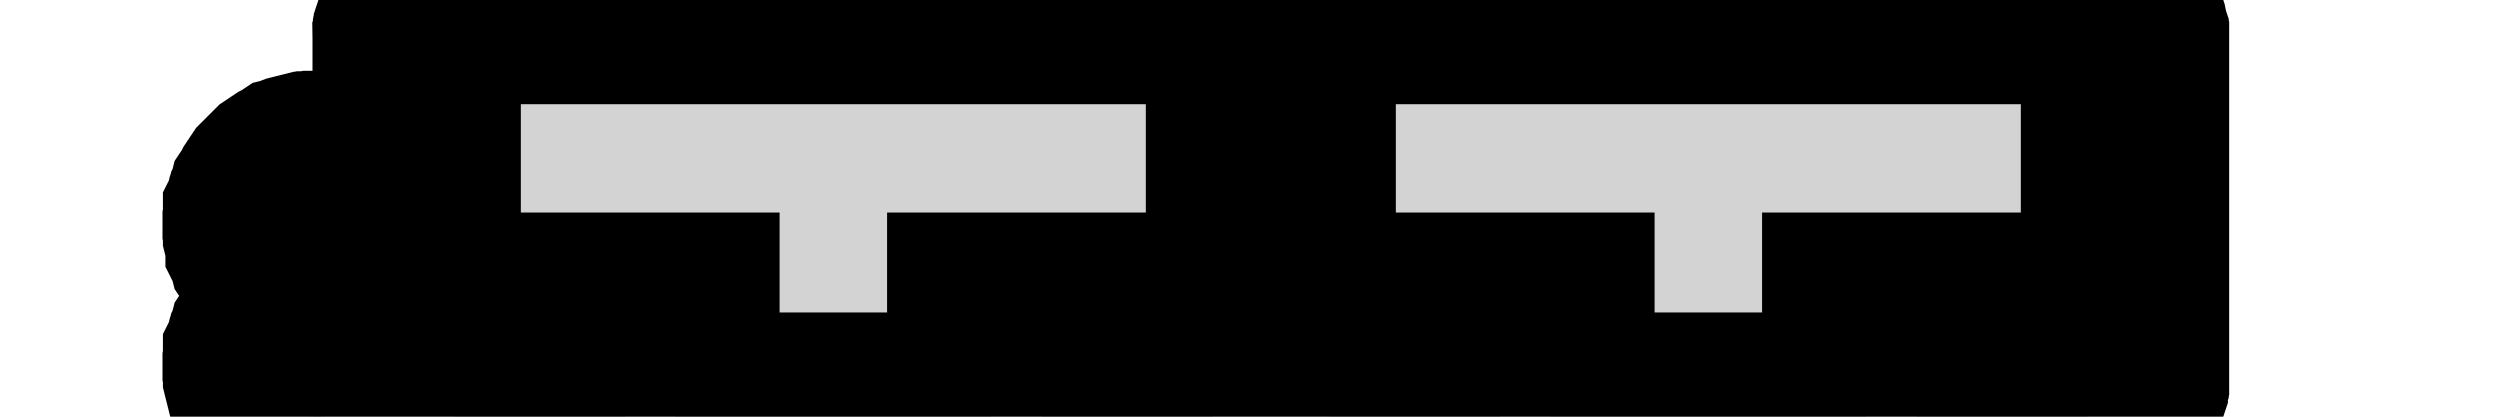 <?xml version="1.0" standalone="no"?>
<!DOCTYPE svg PUBLIC "-//W3C//DTD SVG 1.1//EN" "http://www.w3.org/Graphics/SVG/1.1/DTD/svg11.dtd">
<svg width="6mm" height="1mm" viewBox="-1 -1 6 1" xmlns="http://www.w3.org/2000/svg" version="1.1">
<title>OpenSCAD Model</title>
<path d="
M 0.5,-0.24 L 0.621,-0.24 L 0.621,-0 L 1.379,-1.52588e-05 L 1.379,-0.24 L 1.5,-0.24
 L 1.5,-1.52588e-05 L 1.902,-1.52588e-05 L 1.905,-0 L 1.909,-0 L 1.912,-0.001 L 1.917,-0.002
 L 1.921,-0.002 L 1.926,-0.003 L 1.929,-0.004 L 1.933,-0.005 L 1.936,-0.007 L 1.939,-0.008
 L 1.941,-0.009 L 1.944,-0.01 L 1.947,-0.012 L 1.95,-0.013 L 1.953,-0.015 L 1.956,-0.017
 L 1.959,-0.019 L 1.962,-0.021 L 1.964,-0.023 L 1.967,-0.026 L 1.969,-0.028 L 1.972,-0.031
 L 1.974,-0.033 L 1.977,-0.036 L 1.979,-0.038 L 1.981,-0.041 L 1.983,-0.044 L 1.985,-0.047
 L 1.987,-0.05 L 1.988,-0.053 L 1.99,-0.056 L 1.991,-0.059 L 1.993,-0.063 L 1.994,-0.066
 L 1.995,-0.069 L 1.996,-0.071 L 1.997,-0.074 L 1.997,-0.077 L 1.998,-0.081 L 1.998,-0.083
 L 1.999,-0.086 L 1.999,-0.09 L 2,-0.093 L 2,-0.097 L 2,-0.1 L 2,-0.902
 L 2,-0.903 L 2,-0.907 L 1.999,-0.91 L 1.999,-0.914 L 1.998,-0.917 L 1.998,-0.921
 L 1.997,-0.926 L 1.996,-0.929 L 1.995,-0.933 L 1.993,-0.936 L 1.992,-0.939 L 1.991,-0.941
 L 1.99,-0.944 L 1.988,-0.947 L 1.987,-0.95 L 1.985,-0.953 L 1.983,-0.956 L 1.981,-0.959
 L 1.979,-0.962 L 1.977,-0.964 L 1.974,-0.967 L 1.972,-0.969 L 1.969,-0.972 L 1.967,-0.974
 L 1.964,-0.977 L 1.962,-0.979 L 1.959,-0.981 L 1.956,-0.983 L 1.953,-0.985 L 1.95,-0.987
 L 1.947,-0.988 L 1.944,-0.99 L 1.941,-0.991 L 1.937,-0.993 L 1.934,-0.994 L 1.931,-0.995
 L 1.929,-0.996 L 1.926,-0.997 L 1.922,-0.997 L 1.919,-0.998 L 1.917,-0.998 L 1.914,-0.999
 L 1.91,-0.999 L 1.907,-1 L 1.903,-1 L 1.9,-1 L 0.098,-1 L 0.095,-1
 L 0.091,-1 L 0.088,-0.999 L 0.083,-0.998 L 0.079,-0.998 L 0.074,-0.997 L 0.071,-0.996
 L 0.067,-0.995 L 0.064,-0.993 L 0.061,-0.992 L 0.059,-0.991 L 0.056,-0.99 L 0.053,-0.988
 L 0.05,-0.987 L 0.047,-0.985 L 0.044,-0.983 L 0.041,-0.981 L 0.038,-0.979 L 0.036,-0.977
 L 0.033,-0.974 L 0.031,-0.972 L 0.028,-0.969 L 0.026,-0.967 L 0.023,-0.964 L 0.021,-0.962
 L 0.019,-0.959 L 0.017,-0.956 L 0.015,-0.953 L 0.013,-0.95 L 0.012,-0.947 L 0.01,-0.944
 L 0.009,-0.941 L 0.007,-0.937 L 0.006,-0.934 L 0.005,-0.931 L 0.004,-0.929 L 0.003,-0.926
 L 0.003,-0.922 L 0.002,-0.919 L 0.002,-0.917 L 0.001,-0.914 L 0.001,-0.91 L 0,-0.907
 L 6.10352e-05,-0.903 L 0,-0.9 L 1.52588e-05,-0.098 L 0,-0.095 L 0,-0.091 L 0.001,-0.088
 L 0.002,-0.083 L 0.002,-0.079 L 0.003,-0.074 L 0.004,-0.071 L 0.005,-0.067 L 0.007,-0.064
 L 0.008,-0.061 L 0.009,-0.059 L 0.01,-0.056 L 0.012,-0.053 L 0.013,-0.05 L 0.015,-0.047
 L 0.017,-0.044 L 0.019,-0.041 L 0.021,-0.038 L 0.023,-0.036 L 0.026,-0.033 L 0.028,-0.031
 L 0.031,-0.028 L 0.033,-0.026 L 0.036,-0.023 L 0.038,-0.021 L 0.041,-0.019 L 0.044,-0.017
 L 0.047,-0.015 L 0.05,-0.013 L 0.053,-0.012 L 0.056,-0.01 L 0.059,-0.009 L 0.063,-0.007
 L 0.066,-0.006 L 0.069,-0.005 L 0.071,-0.004 L 0.074,-0.003 L 0.077,-0.003 L 0.081,-0.002
 L 0.083,-0.002 L 0.086,-0.001 L 0.09,-0.001 L 0.093,-0 L 0.097,-6.10352e-05 L 0.1,-0
 L 0.5,-0 z
M 2.6,-0.24 L 2.721,-0.24 L 2.721,-0 L 3.479,-1.52588e-05 L 3.479,-0.24 L 3.6,-0.24
 L 3.6,-1.52588e-05 L 4.002,-1.52588e-05 L 4.005,-0 L 4.009,-0 L 4.012,-0.001 L 4.017,-0.002
 L 4.021,-0.002 L 4.026,-0.003 L 4.029,-0.004 L 4.033,-0.005 L 4.036,-0.007 L 4.039,-0.008
 L 4.041,-0.009 L 4.044,-0.01 L 4.047,-0.012 L 4.05,-0.013 L 4.053,-0.015 L 4.056,-0.017
 L 4.059,-0.019 L 4.062,-0.021 L 4.064,-0.023 L 4.067,-0.026 L 4.069,-0.028 L 4.072,-0.031
 L 4.074,-0.033 L 4.077,-0.036 L 4.079,-0.038 L 4.081,-0.041 L 4.083,-0.044 L 4.085,-0.047
 L 4.087,-0.05 L 4.088,-0.053 L 4.09,-0.056 L 4.091,-0.059 L 4.093,-0.063 L 4.094,-0.066
 L 4.095,-0.069 L 4.096,-0.071 L 4.097,-0.074 L 4.097,-0.077 L 4.098,-0.081 L 4.098,-0.083
 L 4.099,-0.086 L 4.099,-0.09 L 4.1,-0.093 L 4.1,-0.097 L 4.1,-0.1 L 4.1,-0.902
 L 4.1,-0.903 L 4.1,-0.907 L 4.099,-0.91 L 4.099,-0.914 L 4.098,-0.917 L 4.098,-0.921
 L 4.097,-0.926 L 4.096,-0.929 L 4.095,-0.933 L 4.093,-0.936 L 4.092,-0.939 L 4.091,-0.941
 L 4.09,-0.944 L 4.088,-0.947 L 4.087,-0.95 L 4.085,-0.953 L 4.083,-0.956 L 4.081,-0.959
 L 4.079,-0.962 L 4.077,-0.964 L 4.074,-0.967 L 4.072,-0.969 L 4.069,-0.972 L 4.067,-0.974
 L 4.064,-0.977 L 4.062,-0.979 L 4.059,-0.981 L 4.056,-0.983 L 4.053,-0.985 L 4.05,-0.987
 L 4.047,-0.988 L 4.044,-0.99 L 4.041,-0.991 L 4.037,-0.993 L 4.034,-0.994 L 4.031,-0.995
 L 4.029,-0.996 L 4.026,-0.997 L 4.022,-0.997 L 4.019,-0.998 L 4.017,-0.998 L 4.014,-0.999
 L 4.01,-0.999 L 4.007,-1 L 4.003,-1 L 4,-1 L 2.198,-1 L 2.195,-1
 L 2.191,-1 L 2.188,-0.999 L 2.183,-0.998 L 2.179,-0.998 L 2.174,-0.997 L 2.171,-0.996
 L 2.167,-0.995 L 2.164,-0.993 L 2.161,-0.992 L 2.159,-0.991 L 2.156,-0.99 L 2.153,-0.988
 L 2.15,-0.987 L 2.147,-0.985 L 2.144,-0.983 L 2.141,-0.981 L 2.138,-0.979 L 2.136,-0.977
 L 2.133,-0.974 L 2.131,-0.972 L 2.128,-0.969 L 2.126,-0.967 L 2.123,-0.964 L 2.121,-0.962
 L 2.119,-0.959 L 2.117,-0.956 L 2.115,-0.953 L 2.113,-0.95 L 2.112,-0.947 L 2.11,-0.944
 L 2.109,-0.941 L 2.107,-0.937 L 2.106,-0.934 L 2.105,-0.931 L 2.104,-0.929 L 2.103,-0.926
 L 2.103,-0.922 L 2.102,-0.919 L 2.102,-0.917 L 2.101,-0.914 L 2.101,-0.91 L 2.1,-0.907
 L 2.1,-0.903 L 2.1,-0.9 L 2.1,-0.098 L 2.1,-0.095 L 2.1,-0.091 L 2.101,-0.088
 L 2.102,-0.083 L 2.102,-0.079 L 2.103,-0.074 L 2.104,-0.071 L 2.105,-0.067 L 2.107,-0.064
 L 2.108,-0.061 L 2.109,-0.059 L 2.11,-0.056 L 2.112,-0.053 L 2.113,-0.05 L 2.115,-0.047
 L 2.117,-0.044 L 2.119,-0.041 L 2.121,-0.038 L 2.123,-0.036 L 2.126,-0.033 L 2.128,-0.031
 L 2.131,-0.028 L 2.133,-0.026 L 2.136,-0.023 L 2.138,-0.021 L 2.141,-0.019 L 2.144,-0.017
 L 2.147,-0.015 L 2.15,-0.013 L 2.153,-0.012 L 2.156,-0.01 L 2.159,-0.009 L 2.163,-0.007
 L 2.166,-0.006 L 2.169,-0.005 L 2.171,-0.004 L 2.174,-0.003 L 2.177,-0.003 L 2.181,-0.002
 L 2.183,-0.002 L 2.186,-0.001 L 2.19,-0.001 L 2.193,-0 L 2.196,-6.10352e-05 L 2.2,-0
 L 2.6,-0 z
M -0.236,-0.34 L -0.234,-0.34 L -0.23,-0.34 L -0.225,-0.341 L -0.221,-0.341 L -0.217,-0.342
 L -0.215,-0.343 L -0.211,-0.344 L -0.209,-0.344 L -0.205,-0.345 L -0.203,-0.346 L -0.199,-0.347
 L -0.195,-0.349 L -0.191,-0.35 L -0.187,-0.352 L -0.184,-0.354 L -0.18,-0.356 L -0.176,-0.358
 L -0.173,-0.361 L -0.169,-0.363 L -0.166,-0.365 L -0.163,-0.368 L -0.16,-0.371 L -0.157,-0.374
 L -0.154,-0.377 L -0.151,-0.38 L -0.148,-0.383 L -0.145,-0.386 L -0.143,-0.389 L -0.142,-0.391
 L -0.139,-0.395 L -0.137,-0.398 L -0.135,-0.402 L -0.133,-0.406 L -0.131,-0.409 L -0.13,-0.413
 L -0.128,-0.417 L -0.127,-0.419 L -0.126,-0.423 L -0.125,-0.427 L -0.124,-0.429 L -0.123,-0.433
 L -0.123,-0.435 L -0.122,-0.439 L -0.121,-0.441 L -0.121,-0.445 L -0.121,-0.447 L -0.12,-0.452
 L -0.12,-0.456 L -0.12,-0.458 L -0.12,-0.462 L -0.12,-0.466 L -0.12,-0.468 L -0.121,-0.473
 L -0.121,-0.477 L -0.121,-0.479 L -0.122,-0.483 L -0.123,-0.485 L -0.124,-0.489 L -0.124,-0.491
 L -0.125,-0.495 L -0.126,-0.497 L -0.127,-0.501 L -0.129,-0.505 L -0.13,-0.507 L -0.131,-0.511
 L -0.133,-0.514 L -0.135,-0.518 L -0.137,-0.522 L -0.139,-0.525 L -0.142,-0.529 L -0.144,-0.532
 L -0.147,-0.536 L -0.149,-0.539 L -0.152,-0.542 L -0.154,-0.543 L -0.157,-0.546 L -0.16,-0.549
 L -0.163,-0.552 L -0.166,-0.555 L -0.169,-0.557 L -0.173,-0.559 L -0.176,-0.562 L -0.178,-0.563
 L -0.182,-0.565 L -0.184,-0.566 L -0.187,-0.568 L -0.191,-0.57 L -0.195,-0.571 L -0.197,-0.572
 L -0.201,-0.573 L -0.205,-0.575 L -0.209,-0.576 L -0.213,-0.577 L -0.217,-0.578 L -0.219,-0.578
 L -0.223,-0.579 L -0.227,-0.579 L -0.232,-0.58 L -0.236,-0.58 L -0.238,-0.58 L -0.242,-0.58
 L -0.246,-0.58 L -0.248,-0.58 L -0.253,-0.579 L -0.257,-0.579 L -0.261,-0.578 L -0.263,-0.578
 L -0.267,-0.577 L -0.271,-0.576 L -0.275,-0.575 L -0.279,-0.573 L -0.283,-0.572 L -0.287,-0.57
 L -0.291,-0.569 L -0.294,-0.567 L -0.296,-0.566 L -0.3,-0.564 L -0.302,-0.563 L -0.305,-0.561
 L -0.307,-0.559 L -0.311,-0.557 L -0.314,-0.555 L -0.317,-0.552 L -0.32,-0.549 L -0.323,-0.546
 L -0.326,-0.543 L -0.329,-0.54 L -0.332,-0.537 L -0.335,-0.534 L -0.337,-0.531 L -0.338,-0.529
 L -0.341,-0.525 L -0.343,-0.522 L -0.345,-0.518 L -0.347,-0.514 L -0.349,-0.511 L -0.35,-0.507
 L -0.352,-0.503 L -0.353,-0.501 L -0.354,-0.497 L -0.355,-0.493 L -0.356,-0.491 L -0.357,-0.487
 L -0.357,-0.485 L -0.358,-0.481 L -0.359,-0.479 L -0.359,-0.475 L -0.359,-0.473 L -0.36,-0.468
 L -0.36,-0.464 L -0.36,-0.462 L -0.36,-0.458 L -0.36,-0.454 L -0.36,-0.452 L -0.359,-0.447
 L -0.359,-0.443 L -0.359,-0.441 L -0.358,-0.437 L -0.357,-0.435 L -0.356,-0.431 L -0.356,-0.429
 L -0.355,-0.425 L -0.353,-0.421 L -0.353,-0.419 L -0.351,-0.415 L -0.35,-0.413 L -0.349,-0.409
 L -0.347,-0.406 L -0.345,-0.402 L -0.343,-0.398 L -0.341,-0.395 L -0.338,-0.391 L -0.336,-0.388
 L -0.335,-0.386 L -0.332,-0.383 L -0.329,-0.38 L -0.326,-0.377 L -0.323,-0.374 L -0.32,-0.371
 L -0.317,-0.368 L -0.314,-0.365 L -0.311,-0.363 L -0.307,-0.361 L -0.304,-0.358 L -0.3,-0.356
 L -0.296,-0.354 L -0.293,-0.352 L -0.289,-0.35 L -0.285,-0.349 L -0.281,-0.347 L -0.277,-0.346
 L -0.273,-0.345 L -0.271,-0.344 L -0.267,-0.343 L -0.265,-0.343 L -0.261,-0.342 L -0.259,-0.341
 L -0.255,-0.341 L -0.25,-0.34 L -0.246,-0.34 L -0.244,-0.34 L -0.24,-0.34 z
M -0.234,-0 L -0.232,-0 L -0.227,-0.001 L -0.223,-0.001 L -0.221,-0.001 L -0.217,-0.002
 L -0.215,-0.003 L -0.211,-0.004 L -0.209,-0.004 L -0.205,-0.005 L -0.203,-0.006 L -0.199,-0.007
 L -0.195,-0.009 L -0.191,-0.01 L -0.187,-0.012 L -0.186,-0.013 L -0.182,-0.015 L -0.178,-0.017
 L -0.175,-0.019 L -0.171,-0.022 L -0.168,-0.024 L -0.166,-0.025 L -0.163,-0.028 L -0.16,-0.031
 L -0.157,-0.034 L -0.154,-0.037 L -0.151,-0.04 L -0.148,-0.043 L -0.145,-0.046 L -0.143,-0.049
 L -0.142,-0.051 L -0.139,-0.055 L -0.137,-0.058 L -0.135,-0.062 L -0.133,-0.066 L -0.131,-0.069
 L -0.13,-0.073 L -0.128,-0.077 L -0.127,-0.079 L -0.126,-0.083 L -0.125,-0.087 L -0.124,-0.089
 L -0.123,-0.093 L -0.123,-0.095 L -0.122,-0.099 L -0.121,-0.101 L -0.121,-0.105 L -0.121,-0.107
 L -0.12,-0.112 L -0.12,-0.116 L -0.12,-0.118 L -0.12,-0.122 L -0.12,-0.126 L -0.12,-0.128
 L -0.121,-0.133 L -0.121,-0.137 L -0.121,-0.139 L -0.122,-0.143 L -0.123,-0.145 L -0.124,-0.149
 L -0.124,-0.151 L -0.125,-0.155 L -0.126,-0.157 L -0.127,-0.161 L -0.129,-0.165 L -0.13,-0.169
 L -0.132,-0.173 L -0.133,-0.174 L -0.135,-0.178 L -0.137,-0.182 L -0.139,-0.185 L -0.142,-0.189
 L -0.144,-0.192 L -0.145,-0.194 L -0.148,-0.197 L -0.151,-0.2 L -0.154,-0.203 L -0.157,-0.206
 L -0.16,-0.209 L -0.163,-0.212 L -0.166,-0.215 L -0.169,-0.217 L -0.171,-0.218 L -0.175,-0.221
 L -0.178,-0.223 L -0.182,-0.225 L -0.186,-0.227 L -0.189,-0.229 L -0.193,-0.23 L -0.197,-0.232
 L -0.199,-0.233 L -0.203,-0.234 L -0.207,-0.235 L -0.209,-0.236 L -0.213,-0.237 L -0.215,-0.237
 L -0.219,-0.238 L -0.221,-0.239 L -0.225,-0.239 L -0.227,-0.239 L -0.232,-0.24 L -0.236,-0.24
 L -0.238,-0.24 L -0.242,-0.24 L -0.246,-0.24 L -0.248,-0.24 L -0.253,-0.239 L -0.257,-0.239
 L -0.259,-0.239 L -0.263,-0.238 L -0.265,-0.237 L -0.269,-0.236 L -0.271,-0.236 L -0.275,-0.235
 L -0.277,-0.234 L -0.281,-0.233 L -0.285,-0.231 L -0.289,-0.23 L -0.293,-0.228 L -0.294,-0.227
 L -0.298,-0.225 L -0.302,-0.223 L -0.305,-0.221 L -0.309,-0.218 L -0.312,-0.216 L -0.314,-0.215
 L -0.317,-0.212 L -0.32,-0.209 L -0.323,-0.206 L -0.326,-0.203 L -0.329,-0.2 L -0.332,-0.197
 L -0.335,-0.194 L -0.337,-0.191 L -0.338,-0.189 L -0.341,-0.185 L -0.343,-0.182 L -0.345,-0.178
 L -0.347,-0.174 L -0.349,-0.171 L -0.35,-0.167 L -0.352,-0.163 L -0.353,-0.161 L -0.354,-0.157
 L -0.355,-0.153 L -0.356,-0.151 L -0.357,-0.147 L -0.357,-0.145 L -0.358,-0.141 L -0.359,-0.139
 L -0.359,-0.135 L -0.359,-0.133 L -0.36,-0.128 L -0.36,-0.124 L -0.36,-0.122 L -0.36,-0.118
 L -0.36,-0.114 L -0.36,-0.112 L -0.359,-0.107 L -0.359,-0.103 L -0.359,-0.101 L -0.358,-0.097
 L -0.357,-0.095 L -0.356,-0.091 L -0.356,-0.089 L -0.355,-0.085 L -0.354,-0.083 L -0.353,-0.079
 L -0.351,-0.075 L -0.35,-0.071 L -0.348,-0.067 L -0.347,-0.066 L -0.345,-0.062 L -0.343,-0.058
 L -0.341,-0.055 L -0.338,-0.051 L -0.336,-0.048 L -0.335,-0.046 L -0.332,-0.043 L -0.329,-0.04
 L -0.326,-0.037 L -0.323,-0.034 L -0.32,-0.031 L -0.317,-0.028 L -0.314,-0.025 L -0.311,-0.023
 L -0.309,-0.022 L -0.305,-0.019 L -0.302,-0.017 L -0.298,-0.015 L -0.294,-0.013 L -0.291,-0.011
 L -0.287,-0.01 L -0.283,-0.008 L -0.281,-0.007 L -0.277,-0.006 L -0.273,-0.005 L -0.271,-0.004
 L -0.267,-0.003 L -0.265,-0.003 L -0.261,-0.002 L -0.259,-0.001 L -0.255,-0.001 L -0.253,-0.001
 L -0.248,-0 L -0.244,-7.62939e-05 L -0.242,-1.52588e-05 L -0.238,-1.52588e-05 z
" stroke="black" fill="lightgray" stroke-width="0.5"/>
</svg>
